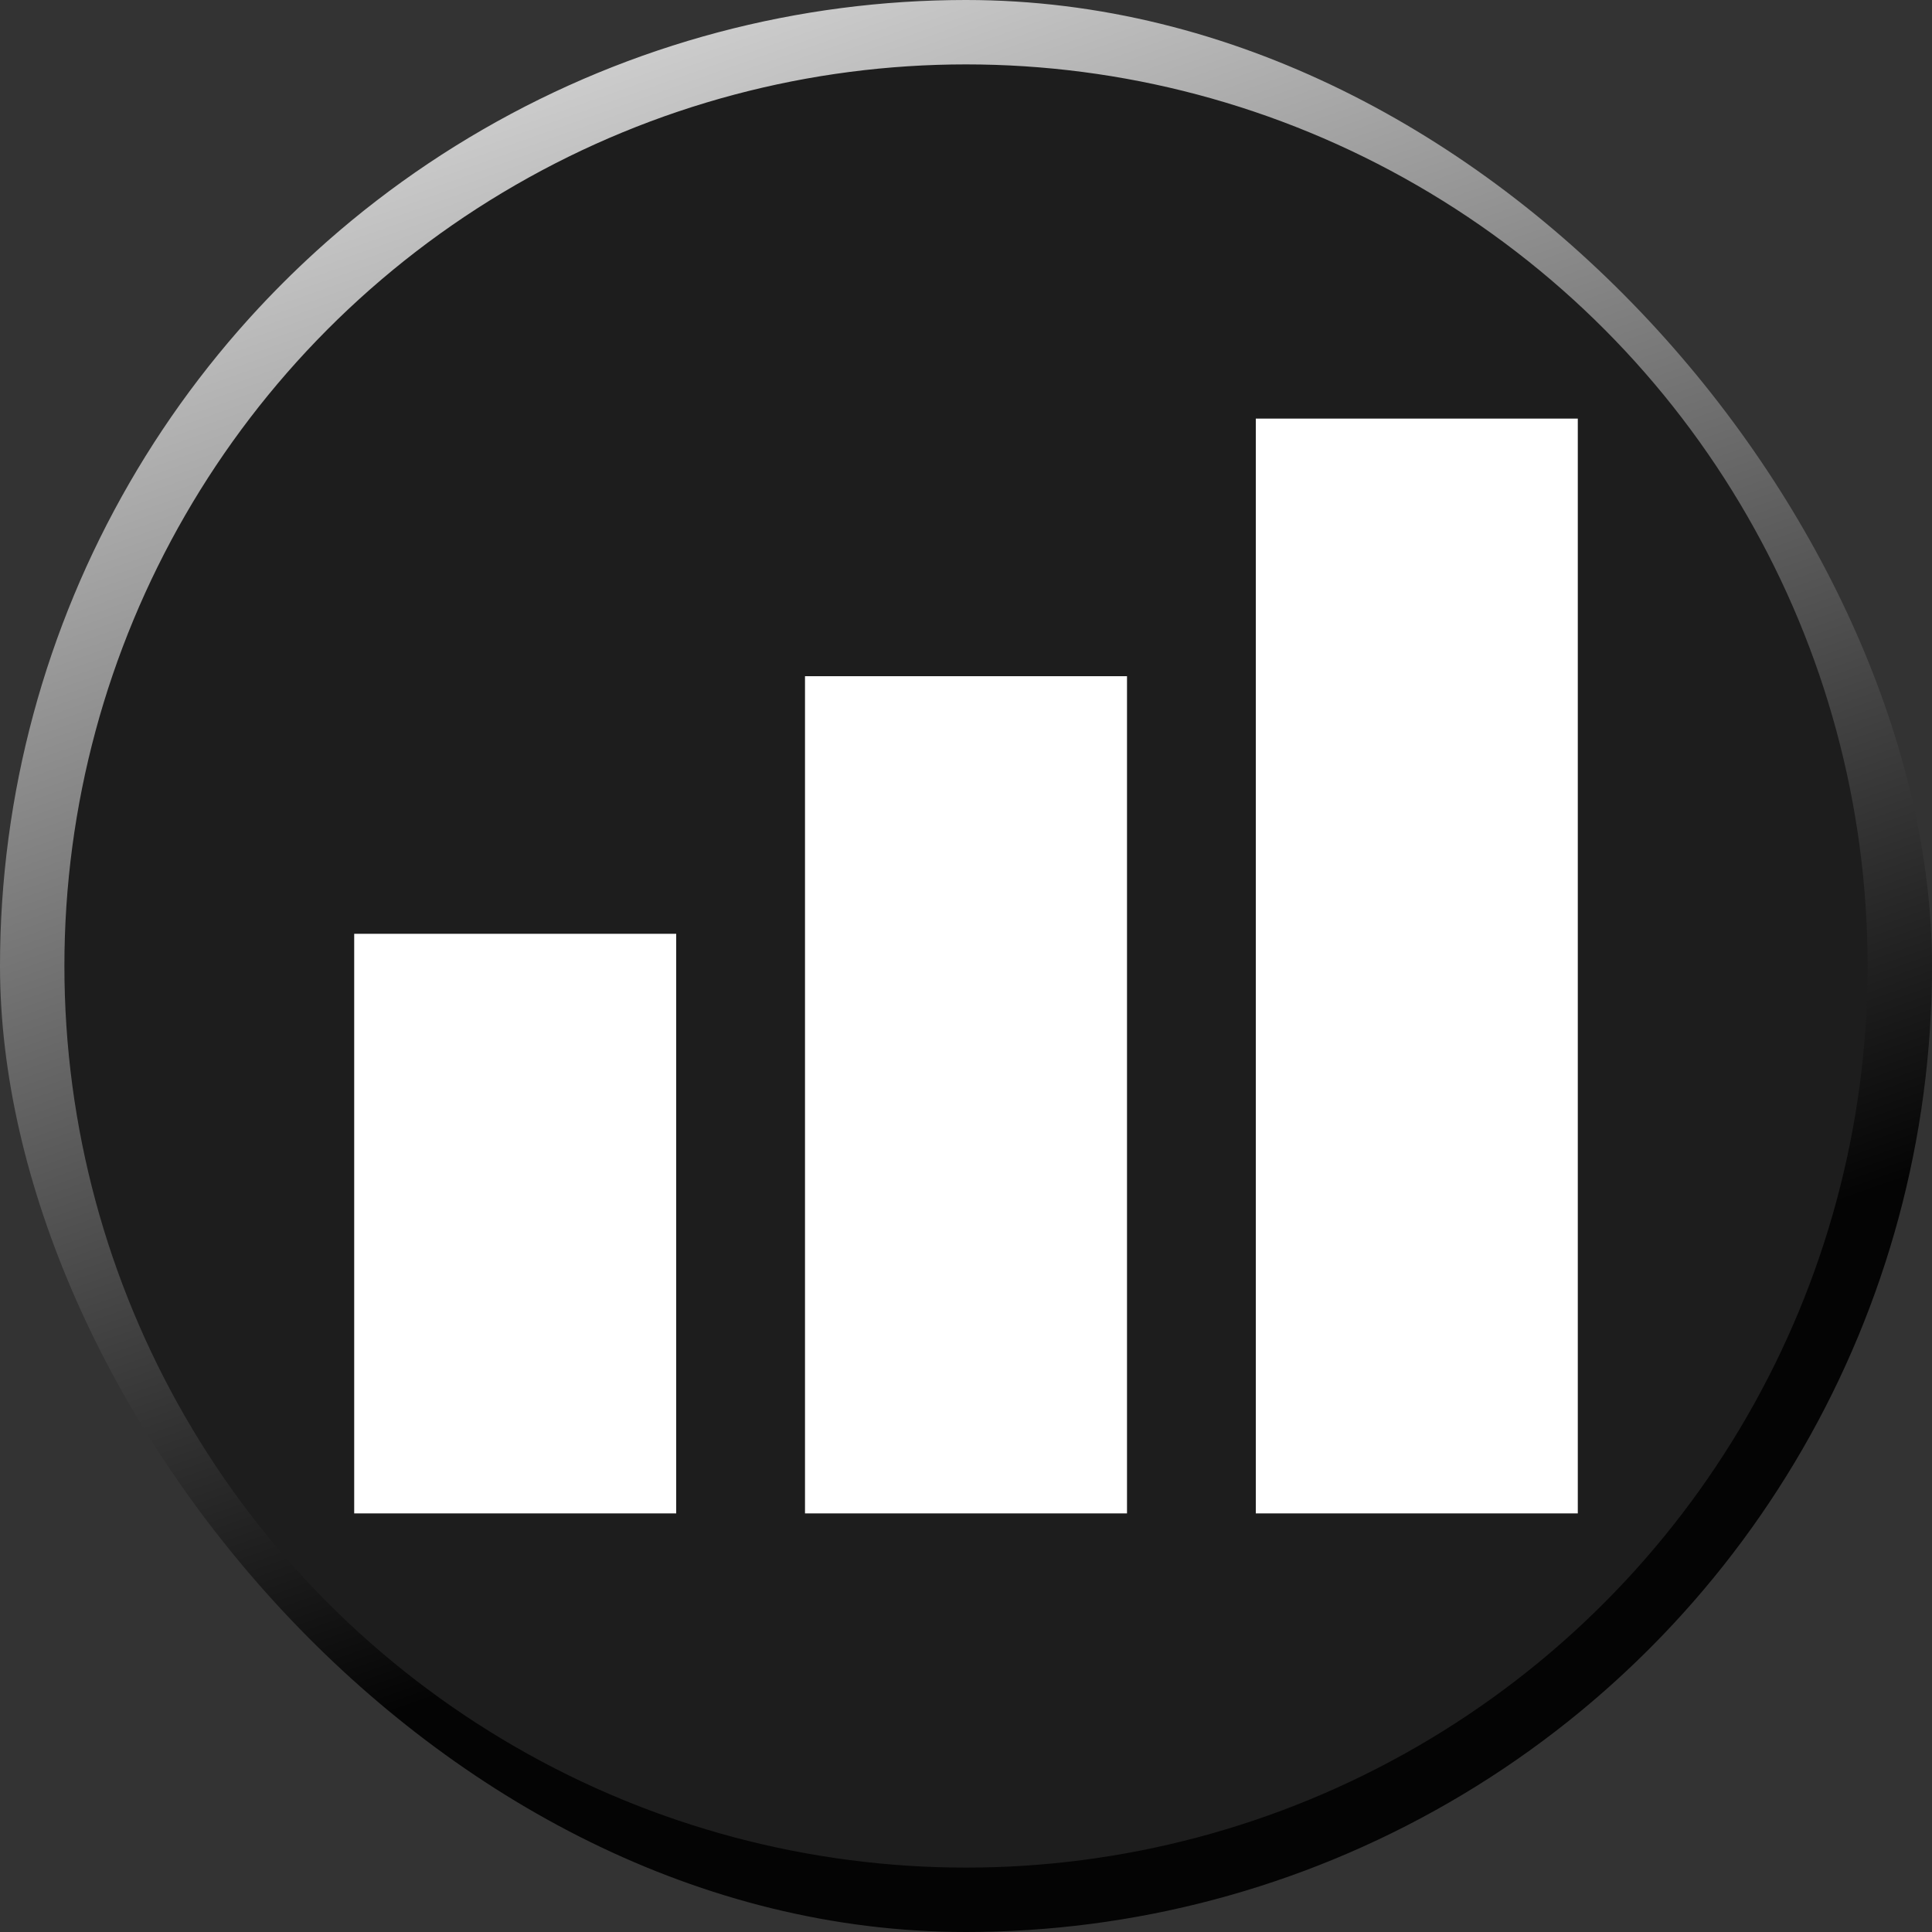 <svg width="60" height="60" viewBox="0 0 60 60" fill="none" xmlns="http://www.w3.org/2000/svg">
<rect x="0" y="0" width="60" height="60" fill="#333333" stroke="none"/>
<g clip-path="url(#clip0_457_843)">
<circle cx="30" cy="30" r="29" fill="#1D1D1D" stroke="url(#paint0_linear_457_843)" stroke-width="2"/>
<g clip-path="url(#clip1_457_843)">
<rect x="11" y="29" width="10" height="44" fill="white"/>
<rect x="25" y="21" width="10" height="48" fill="white"/>
<rect x="39" y="13" width="10" height="66" fill="white"/>
</g>
</g>
<defs>
<linearGradient id="paint0_linear_457_843" x1="25.304" y1="-38.125" x2="57.308" y2="52.598" gradientUnits="userSpaceOnUse">
<stop offset="0.029" stop-color="#8C8C8C"/>
<stop offset="0.25" stop-color="white"/>
<stop offset="0.85" stop-color="#040404"/>
</linearGradient>
<clipPath id="clip0_457_843">
<rect width="60" height="60" rx="30" fill="white"/>
</clipPath>
<clipPath id="clip1_457_843">
<rect width="38" height="34" fill="white" transform="translate(11 13)"/>
</clipPath>
</defs>
</svg>
